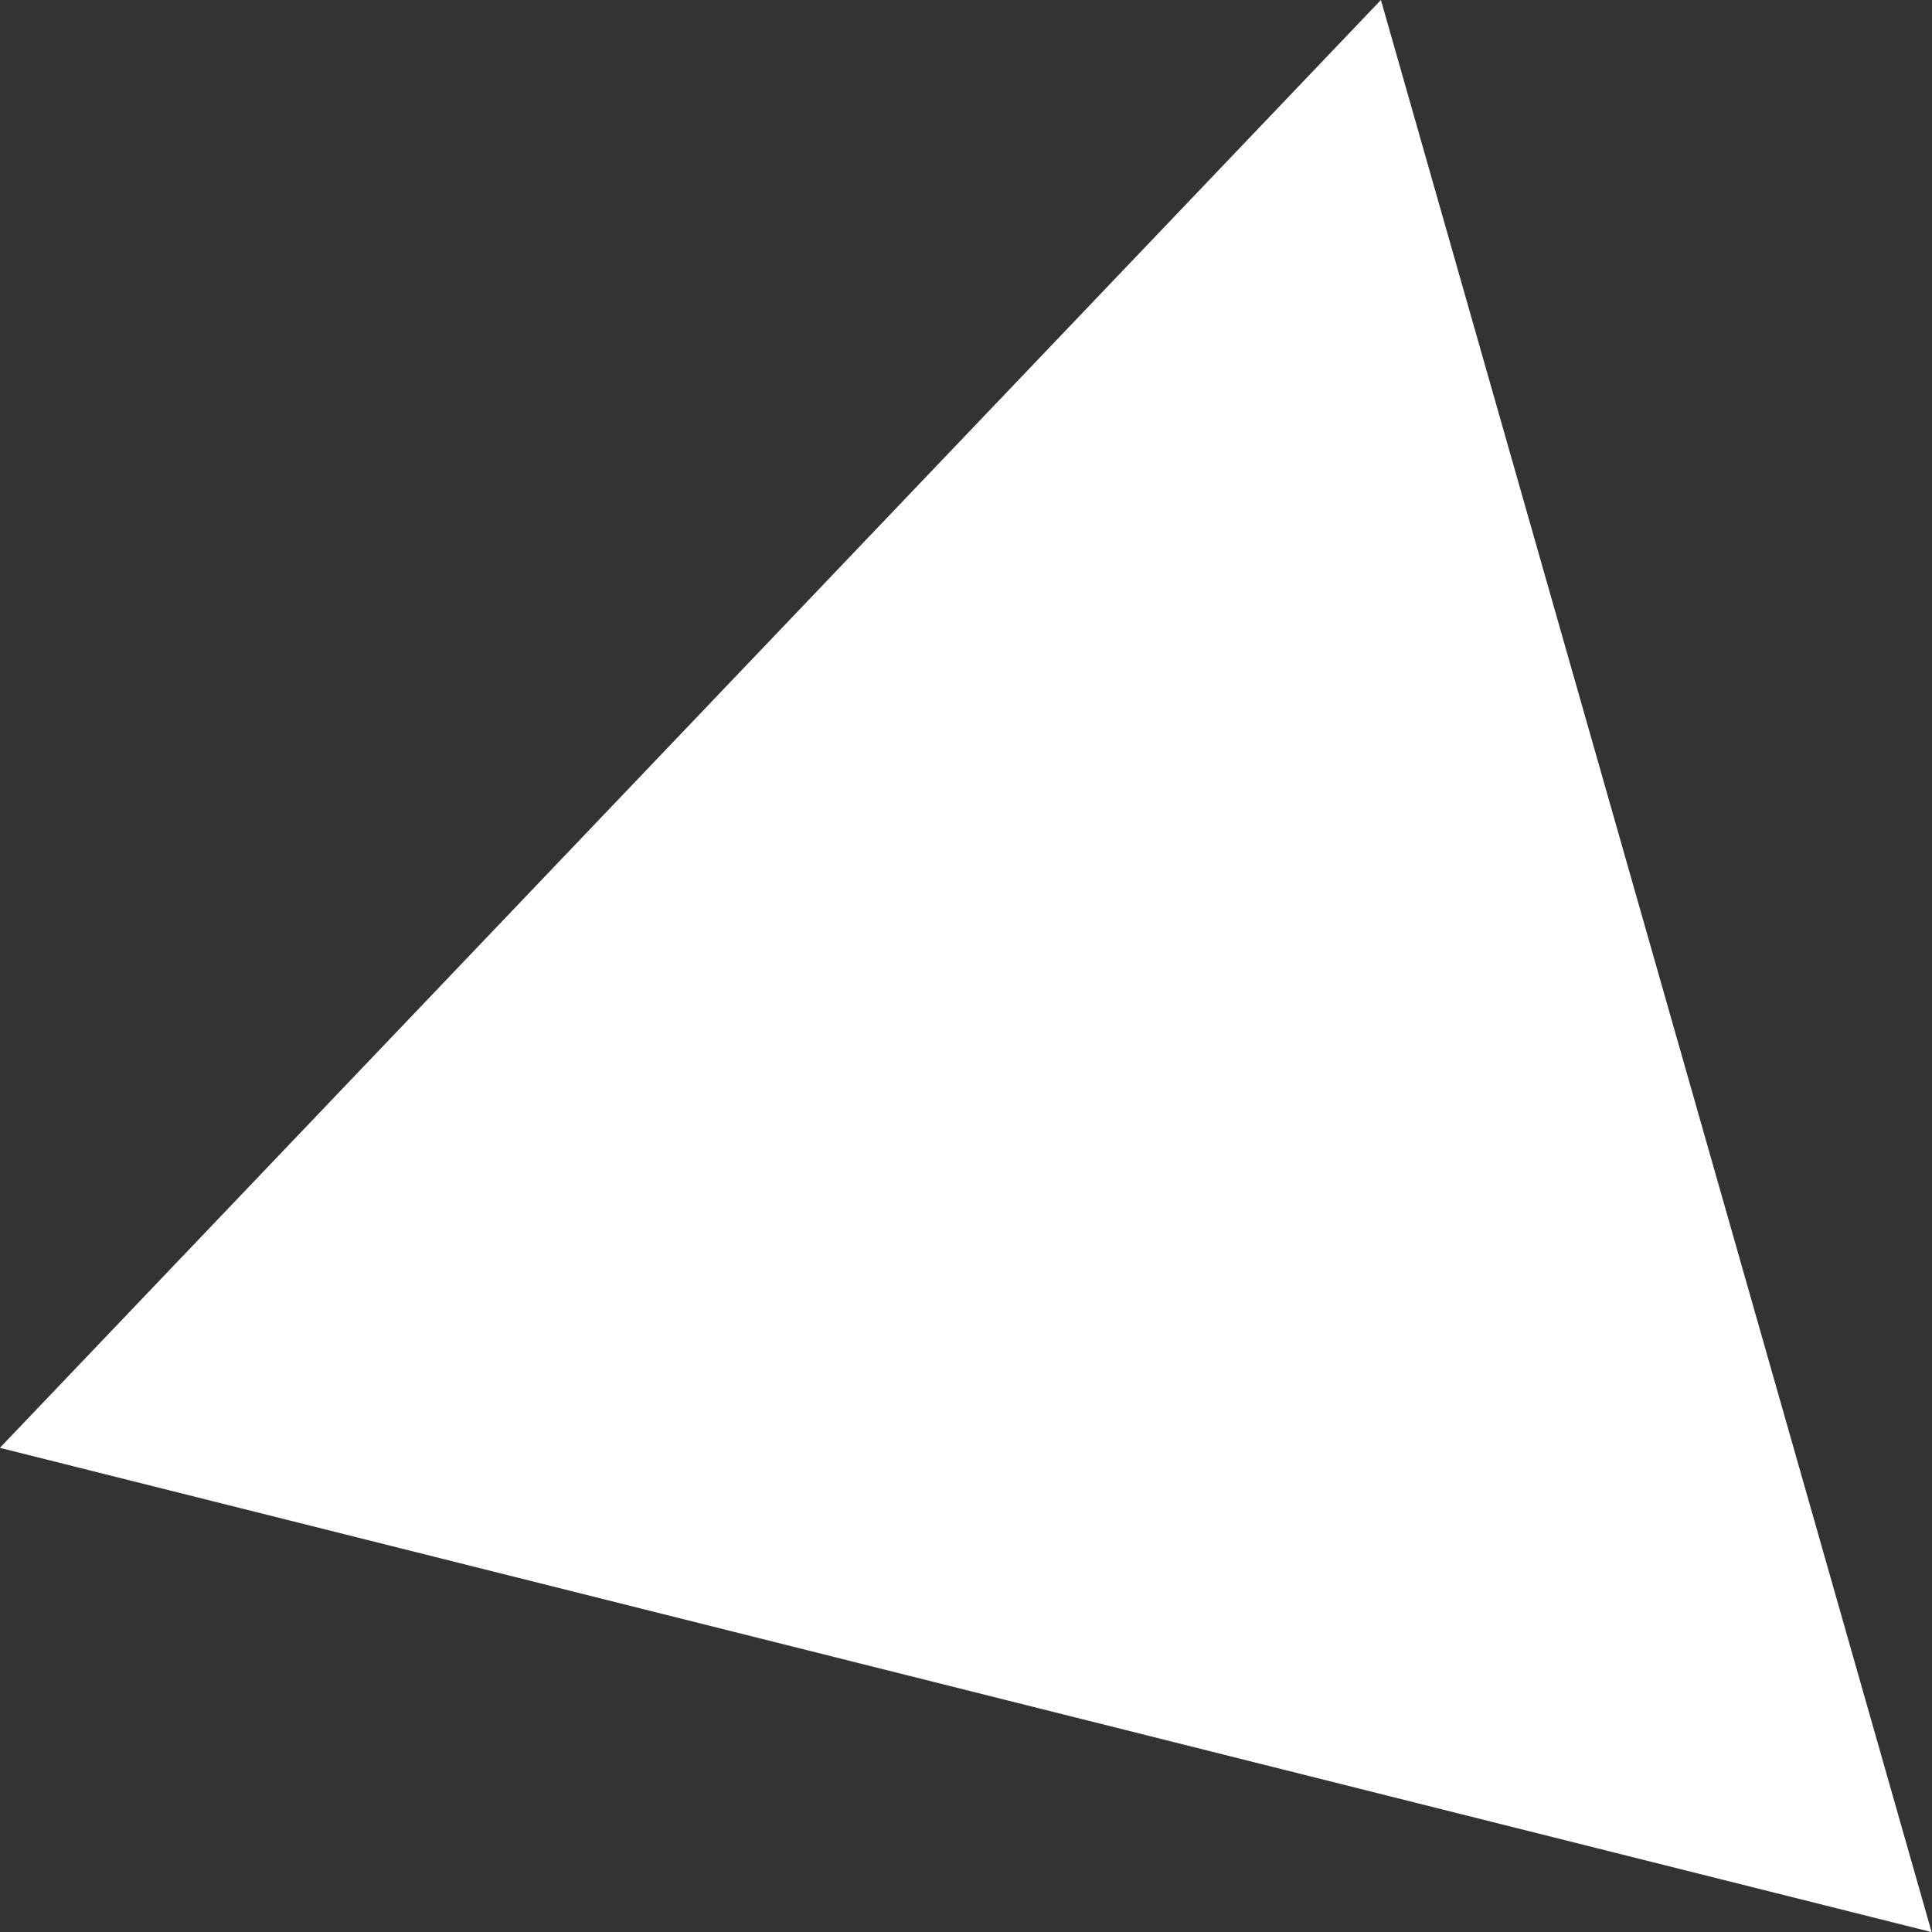 <?xml version="1.0" encoding="UTF-8" standalone="no"?>
<!-- Created with Inkscape (http://www.inkscape.org/) -->

<svg
   width="8mm"
   height="8mm"
   viewBox="0 0 8 8"
   version="1.1"
   id="svg5"
   inkscape:version="1.2.2 (b0a8486541, 2022-12-01)"
   sodipodi:docname="dust.svg"
   inkscape:export-filename="dust.png"
   inkscape:export-xdpi="96"
   inkscape:export-ydpi="96"
   xmlns:inkscape="http://www.inkscape.org/namespaces/inkscape"
   xmlns:sodipodi="http://sodipodi.sourceforge.net/DTD/sodipodi-0.dtd"
   xmlns="http://www.w3.org/2000/svg"
   xmlns:svg="http://www.w3.org/2000/svg"
   xmlns:rdf="http://www.w3.org/1999/02/22-rdf-syntax-ns#"
   xmlns:cc="http://creativecommons.org/ns#">
  <rect x="0" y="0" width="8" height="8" fill="#333333" stroke="none"/>
  <sodipodi:namedview
     id="namedview7"
     pagecolor="#000000"
     bordercolor="#000000"
     borderopacity="0.25"
     inkscape:showpageshadow="2"
     inkscape:pageopacity="0"
     inkscape:pagecheckerboard="0"
     inkscape:deskcolor="#d1d1d1"
     inkscape:document-units="mm"
     showgrid="false"
     inkscape:zoom="9.5144352"
     inkscape:cx="7.0944831"
     inkscape:cy="18.498208"
     inkscape:window-width="1440"
     inkscape:window-height="831"
     inkscape:window-x="0"
     inkscape:window-y="0"
     inkscape:window-maximized="1"
     inkscape:current-layer="layer1" />
  <defs
     id="defs2" />
  <g
     inkscape:label="dust"
     inkscape:groupmode="layer"
     id="layer1"
     transform="scale(0.125)"
     sodipodi:insensitive="true">
    <path
       sodipodi:type="star"
       style="fill:#ffffff;stroke:none;stroke-width:1"
       id="path816"
       inkscape:flatsided="true"
       sodipodi:sides="3"
       sodipodi:cx="21.351051"
       sodipodi:cy="21.980289"
       sodipodi:r1="12.069287"
       sodipodi:r2="0.92596054"
       sodipodi:arg1="0.76682044"
       sodipodi:arg2="1.814018"
       inkscape:rounded="0"
       inkscape:randomized="0"
       d="M 30.042,30.355 9.753,25.32 24.258,10.266 Z"
       inkscape:transform-center-x="4.5843287"
       inkscape:transform-center-y="-5.3201708"
       transform="matrix(3.154,0,0,3.186,-30.765,-32.708)" />
  </g>
</svg>
